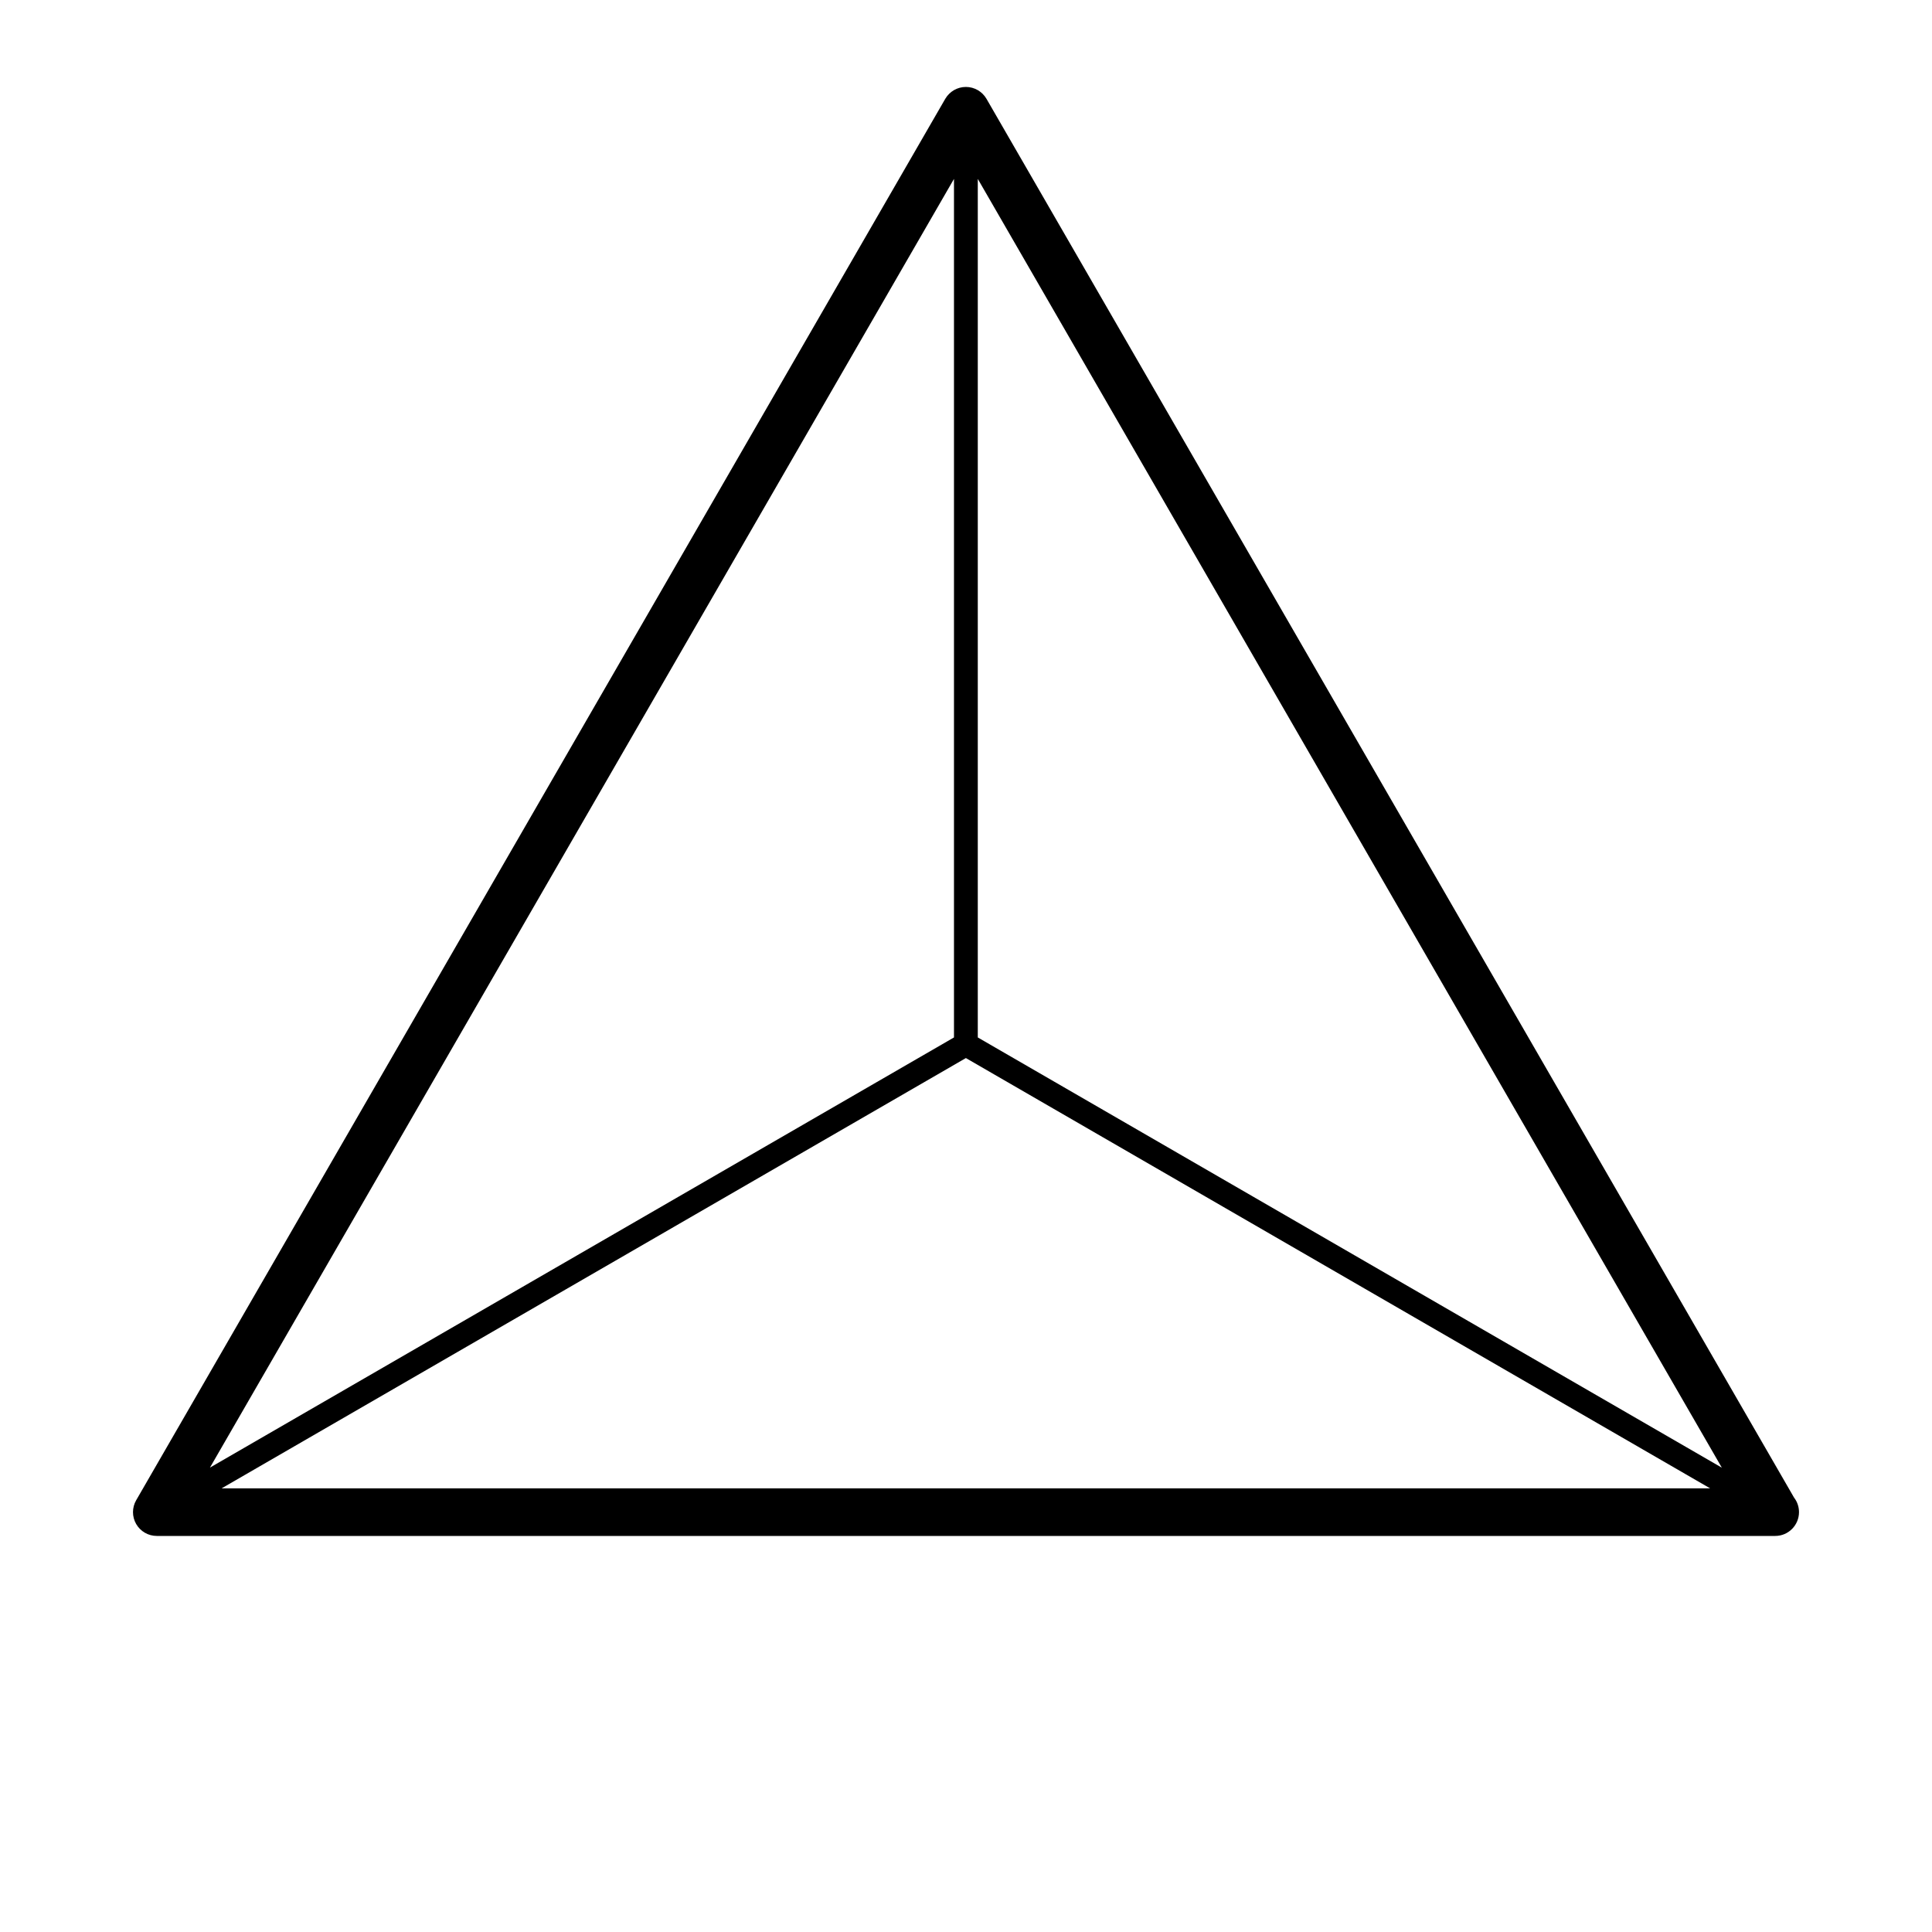 <?xml version="1.0" encoding="UTF-8" standalone="no"?>
<!DOCTYPE svg PUBLIC "-//W3C//DTD SVG 1.1//EN" "http://www.w3.org/Graphics/SVG/1.1/DTD/svg11.dtd">
<svg width="100%" height="100%" viewBox="0 0 100 100" version="1.1" xmlns="http://www.w3.org/2000/svg" xmlns:xlink="http://www.w3.org/1999/xlink" xml:space="preserve" xmlns:serif="http://www.serif.com/" style="fill-rule:evenodd;clip-rule:evenodd;stroke-linejoin:round;stroke-miterlimit:2;">
    <g transform="matrix(1,0,0,1,0,-8)">
        <path d="M92.862,85.519L51.061,13.116C50.84,12.735 50.434,12.5 49.994,12.5C49.554,12.5 49.149,12.735 48.926,13.116L7.048,85.653C6.829,86.032 6.829,86.504 7.048,86.883C7.269,87.266 7.676,87.5 8.115,87.5L91.886,87.5C92.565,87.5 93.116,86.946 93.116,86.267C93.116,85.986 93.022,85.725 92.862,85.519ZM49.994,62.765L88.517,85.037L11.471,85.037L49.994,62.765ZM89.122,83.967L50.61,61.698L50.61,17.26L89.122,83.967ZM49.378,17.26L49.378,61.698L10.867,83.963L49.378,17.26Z" style="fill-rule:nonzero;"/>
    </g>
</svg>
